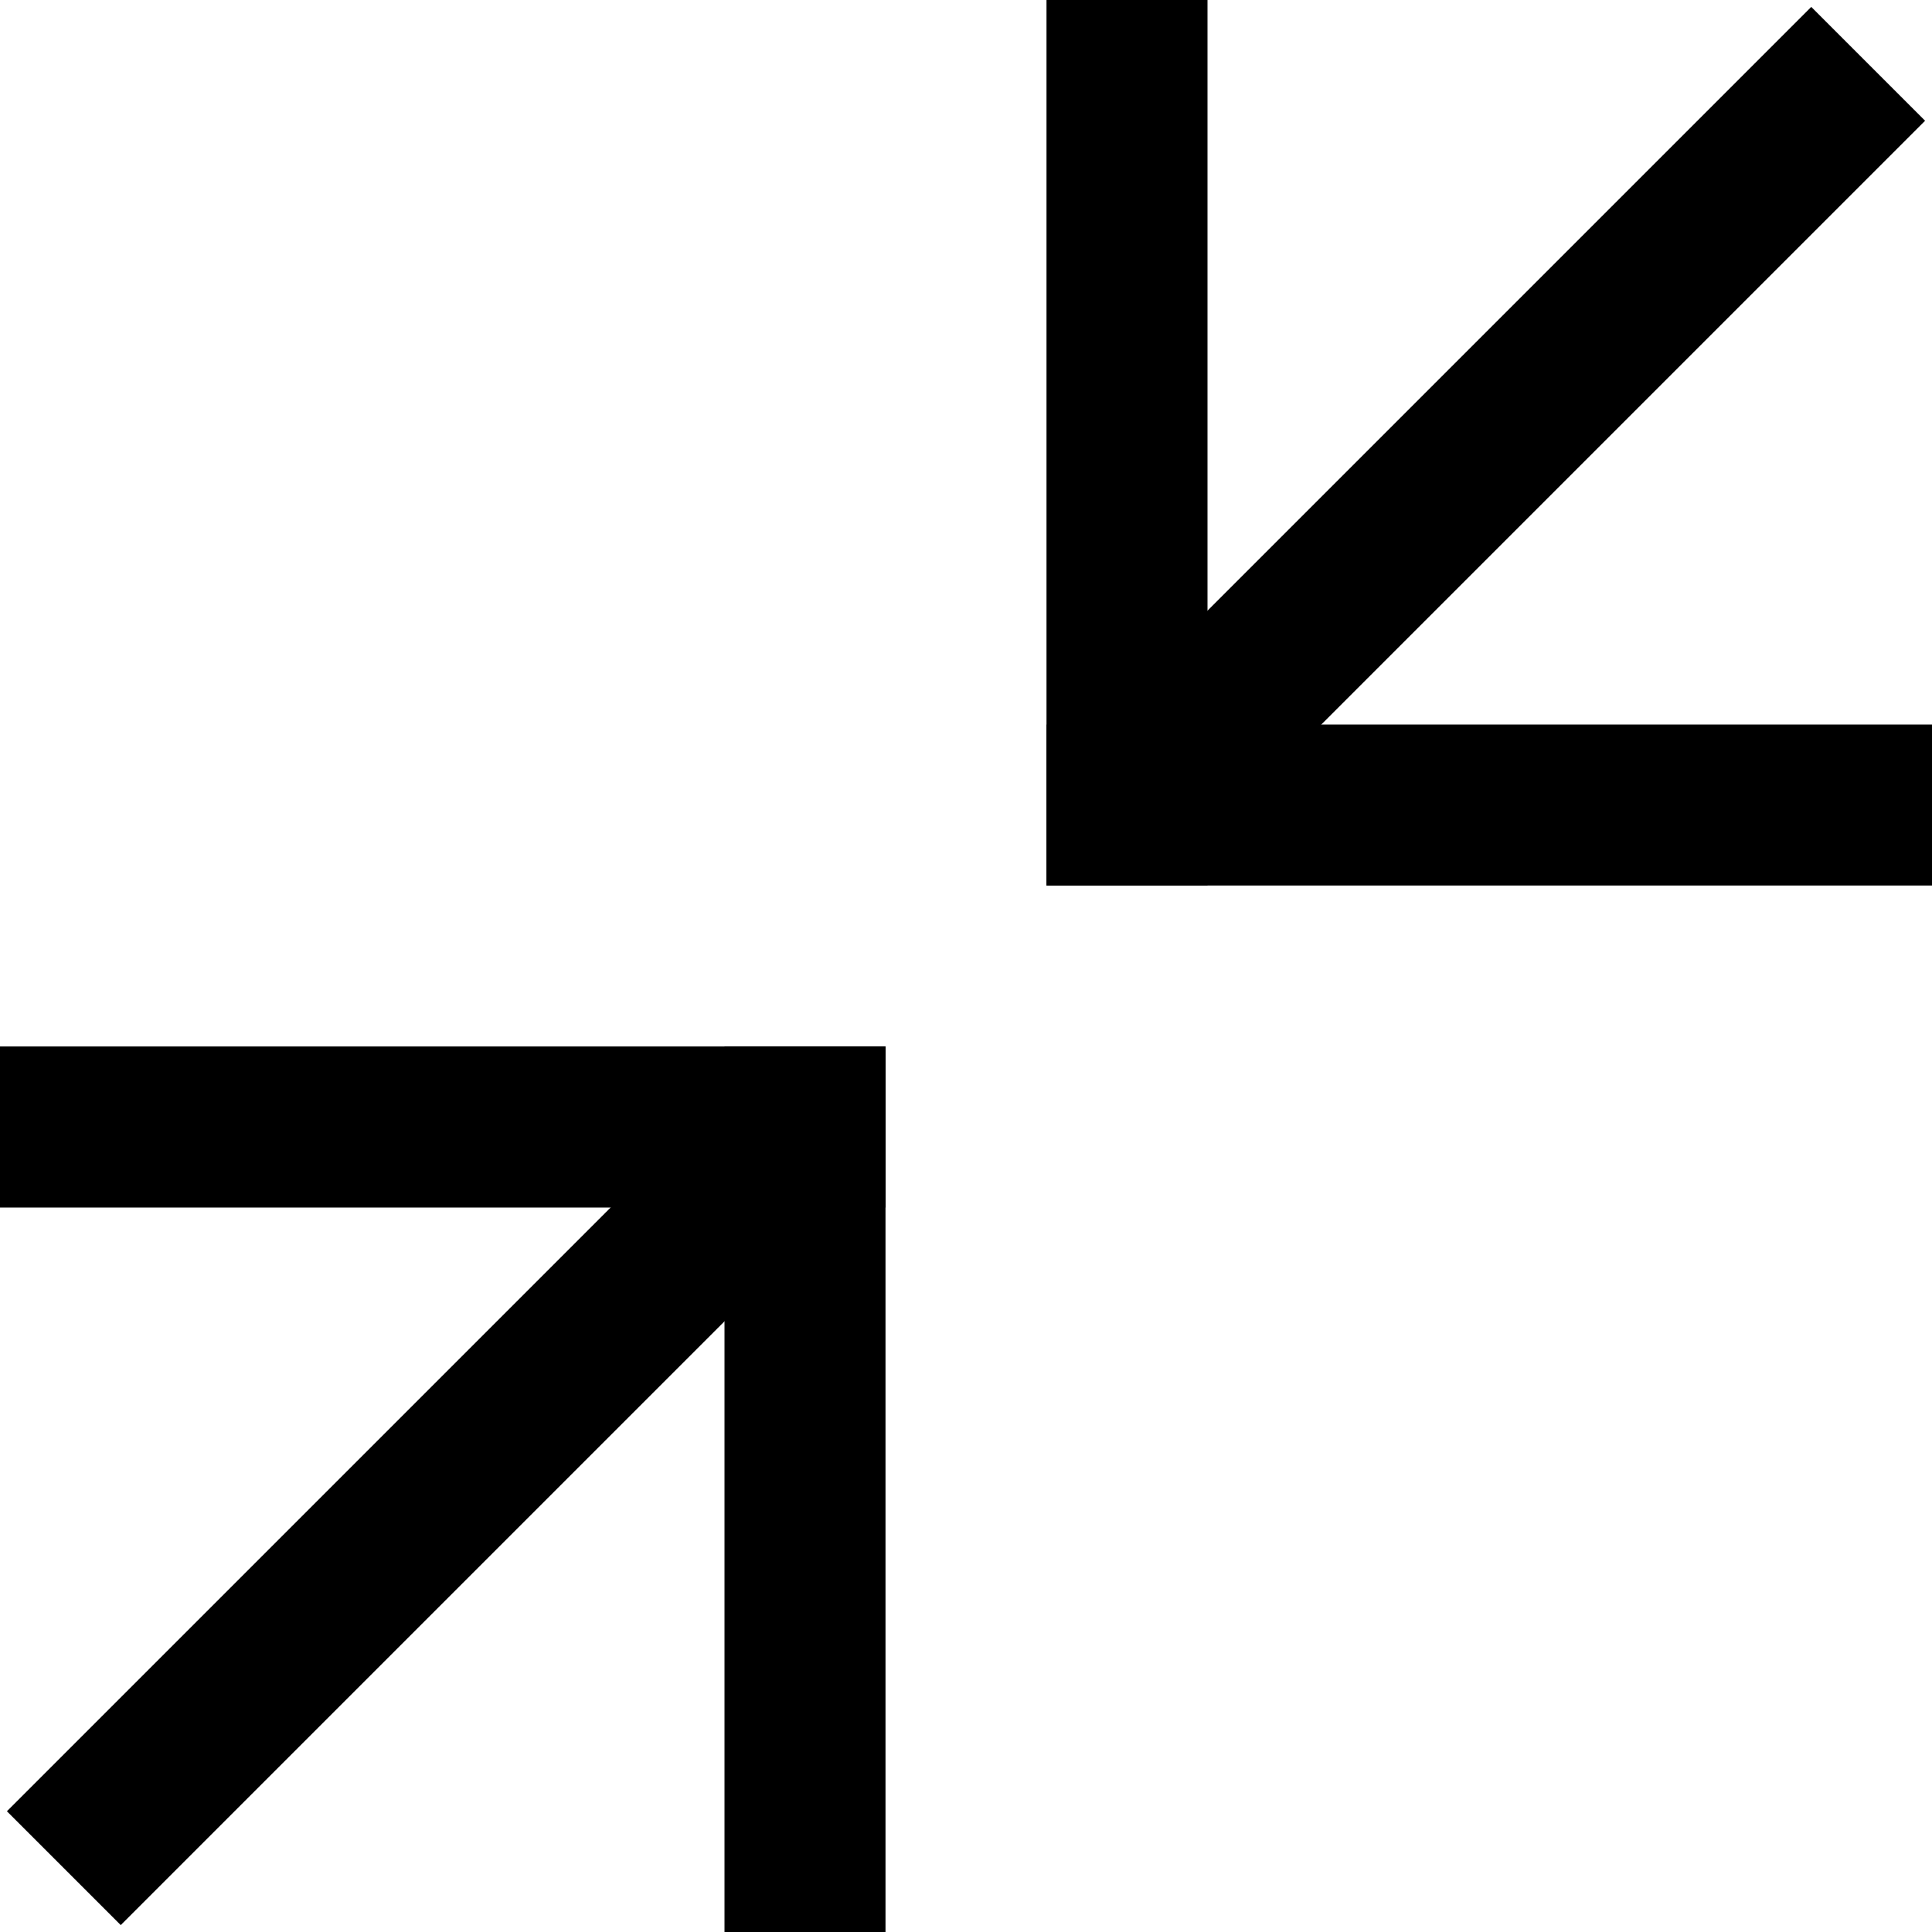 <?xml version="1.0" encoding="UTF-8" standalone="no"?>
<svg width="100%" height="100%" viewBox="0 0 48 48" version="1.1" xmlns="http://www.w3.org/2000/svg" xmlns:xlink="http://www.w3.org/1999/xlink">
    <!-- Generator: Sketch 3.8.3 (29802) - http://www.bohemiancoding.com/sketch -->
    <title>minimize_angular_bold</title>
    <desc>Created with Sketch.</desc>
    <defs></defs>
    <g id="Page-1" stroke="none" stroke-width="1" fill="none" fill-rule="evenodd" stroke-linecap="square">
        <g id="Group" stroke="#000000" stroke-width="4">
            <g id="Group-7" transform="translate(11.5, 36) rotate(-180) translate(-11.5, -36) translate(2, 26)">
                <path d="M1,18 L1,0" id="Line"></path>
                <path d="M3,16 L18,1" id="Line"></path>
                <path d="M10,27 L10,9" id="Line" transform="translate(10, 18) rotate(90) translate(-10, -18) "></path>
            </g>
            <g id="Group-8" transform="translate(36, 11.5) rotate(-180) translate(-36, -11.5) translate(26, 2)">
                <path d="M16,3 L1,18" id="Line"></path>
                <path d="M18,19 L18,1" id="Line"></path>
                <path d="M9,10 L9,-8" id="Line" transform="translate(9, 1) rotate(90) translate(-9, -1) "></path>
            </g>
        </g>
    </g>
</svg>